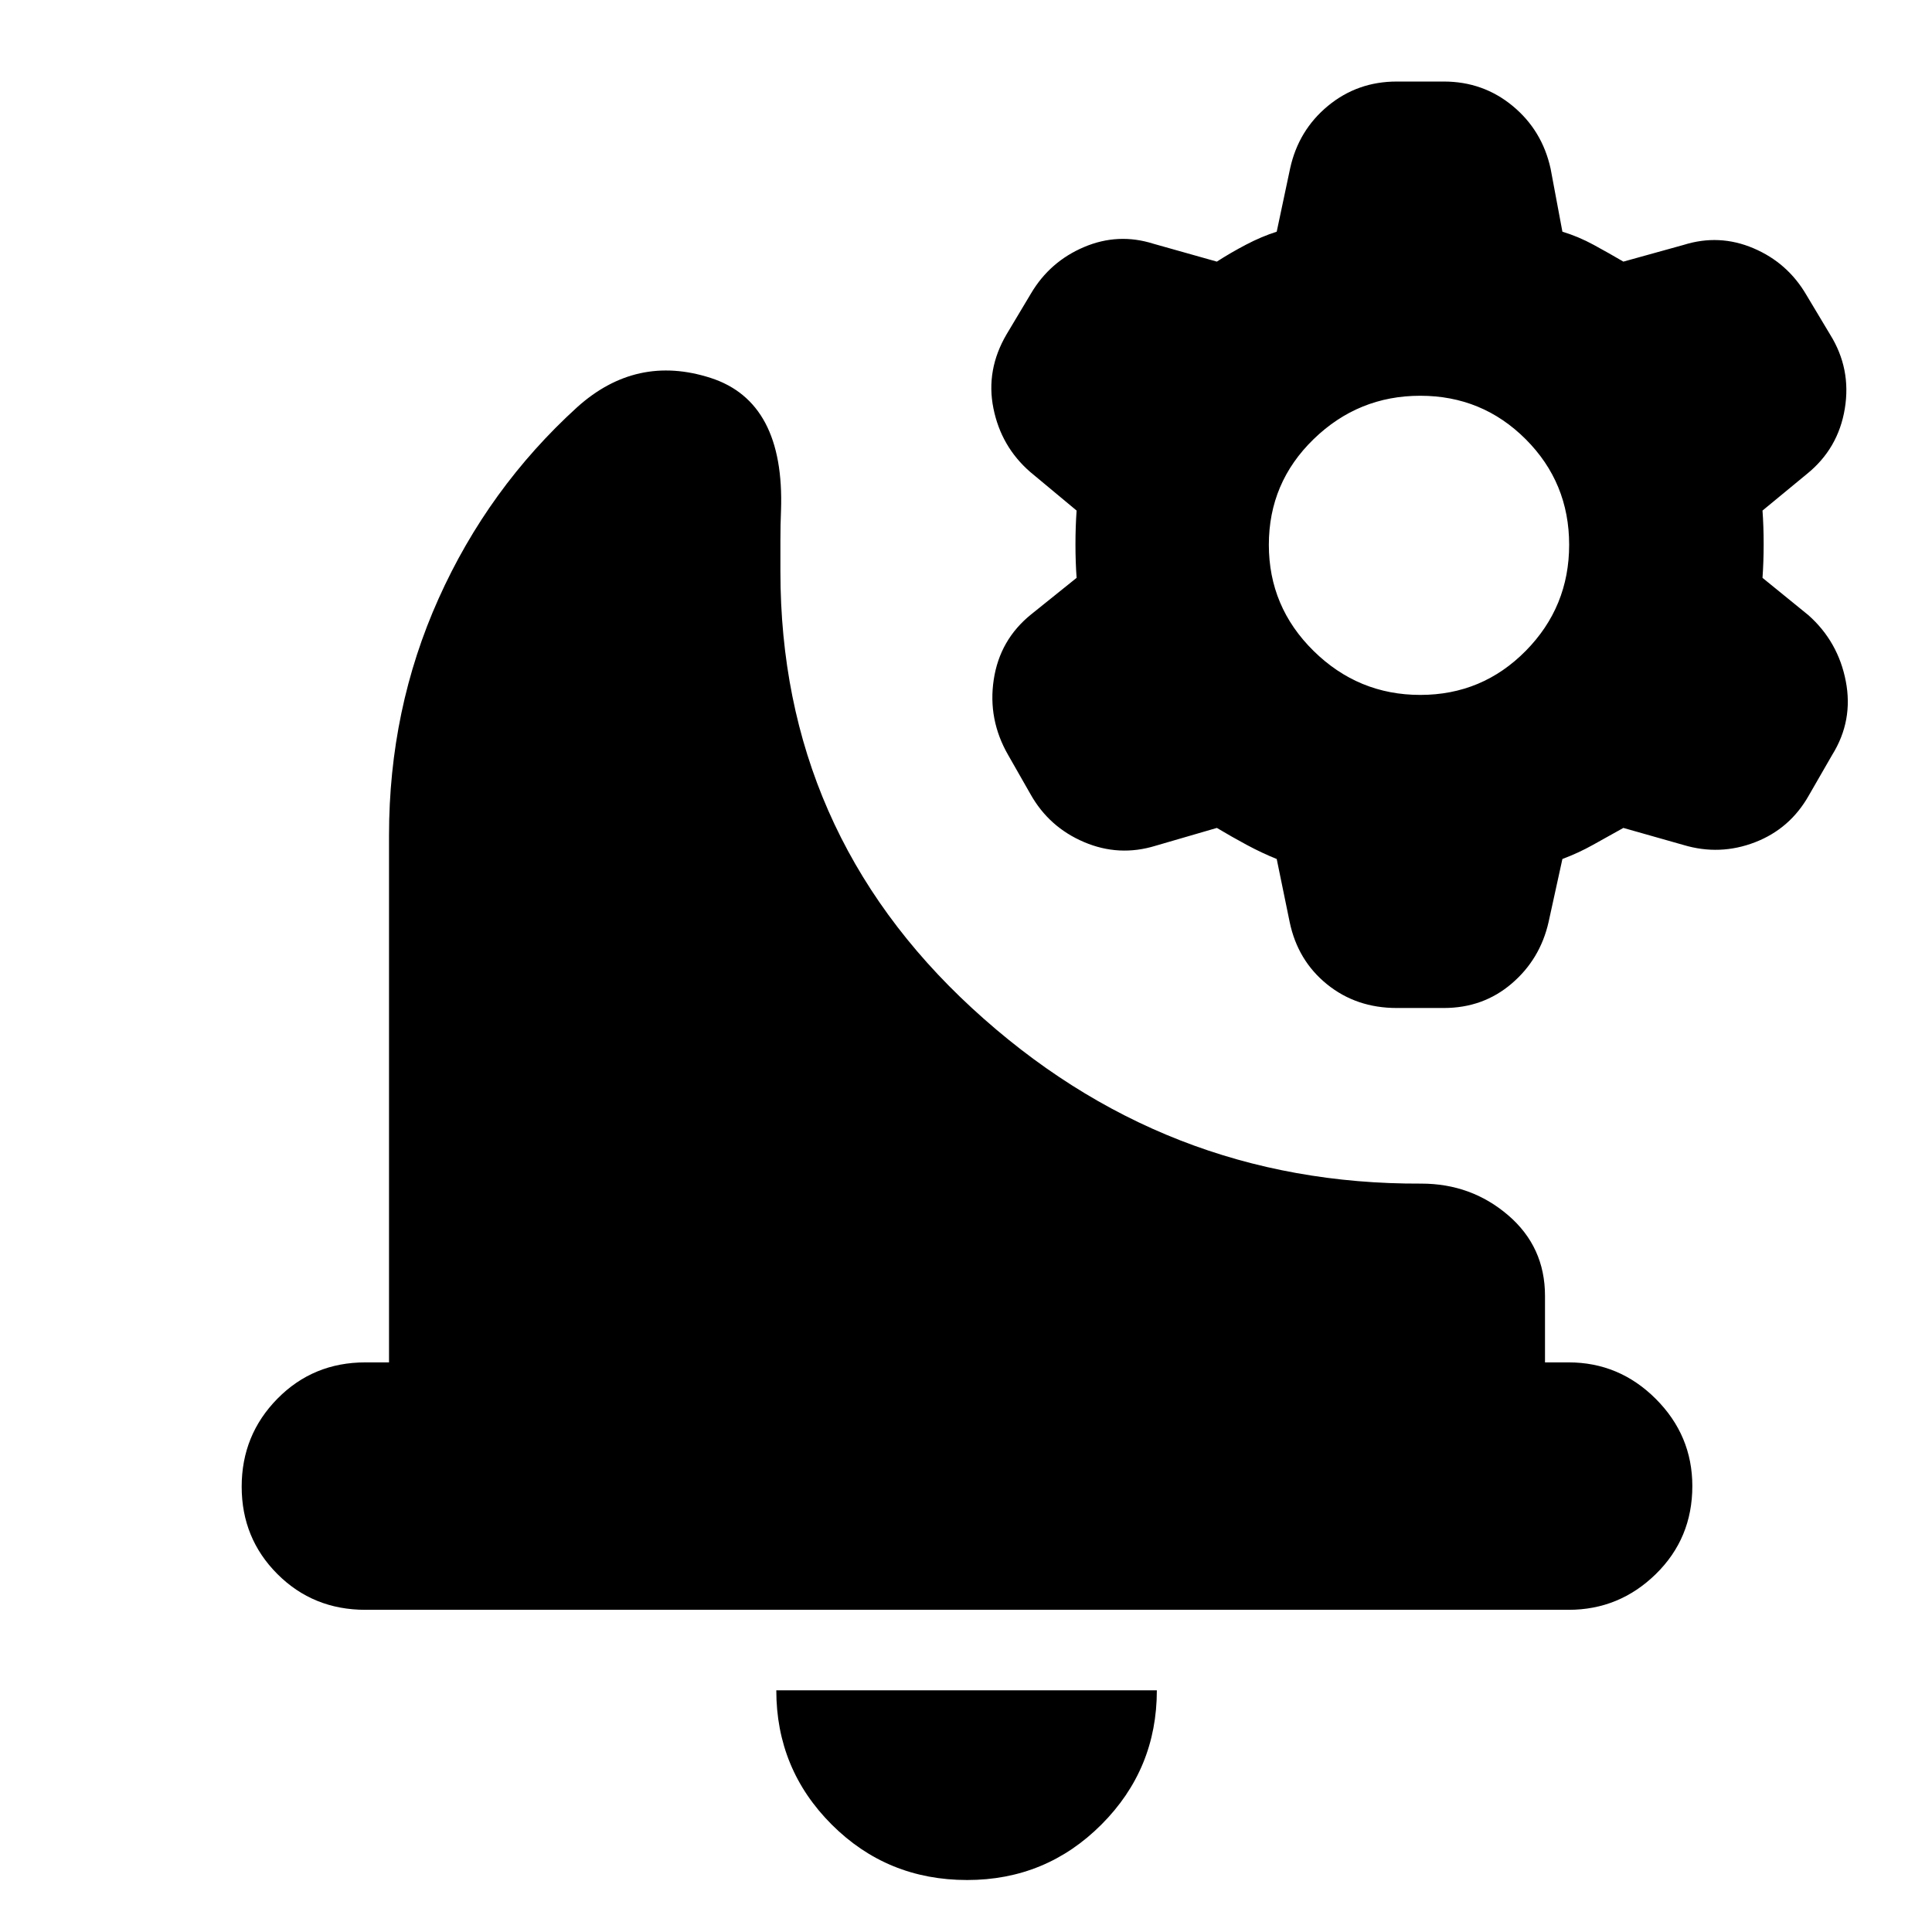 <svg xmlns="http://www.w3.org/2000/svg" height="24" viewBox="0 -960 960 960" width="24"><path d="M480.57-25.83q-39.7 0-67.27-27.53-27.56-27.53-27.56-66.73h189.09q0 39.13-27.54 66.7-27.53 27.56-66.72 27.56Zm-299-134.26q-25.96 0-43.72-17.76-17.76-17.76-17.76-43.43 0-25.68 17.76-43.72t43.72-18.04h11.73v-261.85q0-62.76 24.63-117.65 24.63-54.89 68.9-95.16 29.39-26.39 66.26-14.52 36.87 11.87 34.99 65.9-.3 6.89-.3 14.95v15.33q0 129.21 95.2 216.97 95.19 87.77 223.24 87.2 24.82 0 43.15 15.7 18.33 15.71 18.33 40.08v33.05h11.73q25.17 0 43.33 18.15 18.15 18.16 18.15 43.32 0 25.96-18.15 43.72-18.16 17.76-43.33 17.76H181.57Zm512.47-299.04q-20.08 0-34.65-11.78-14.56-11.79-18.56-30.92l-6.44-31.34q-7.43-3-14.87-7-7.43-4-14.87-8.44l-30.48 8.87q-18.13 5.57-35.52-1.84-17.39-7.4-26.59-23.77l-11.07-19.41q-10.21-17.68-7.21-37.52 3-19.85 18.57-32.42l22.61-18.17q-.57-7.81-.57-16.62 0-8.81.57-16.81l-23.05-19.18q-14.45-12.56-18.29-31.63-3.84-19.06 6.54-36.77l12.15-20.32q9.37-15.84 26.34-23.04 16.96-7.2 34.52-1.63l31.48 8.87q6.87-4.44 14.54-8.45 7.66-4.02 15.2-6.42l6.68-31.51q4.19-18.97 18.82-31.03 14.63-12.07 34.15-12.07h23.39q19.52 0 34.19 12.12 14.67 12.12 18.86 31.14l5.87 31.35q8 2.43 15.51 6.52 7.52 4.09 14.79 8.35l29.92-8.3q17.71-5.57 34.7 1.65 16.99 7.21 26.33 23.23l11.79 19.68q10.57 17 7.28 36.85-3.28 19.85-18.84 32.41l-22.05 18.18q.57 7.81.57 16.62 0 8.81-.57 16.81l22.86 18.59q14.75 13.15 18.53 32.78 3.79 19.63-6.78 36.63l-11.55 20.05q-9.34 16.61-26.81 23.35-17.46 6.73-35.5 1.34l-29.88-8.48q-8 4.44-15.15 8.44-7.15 4-15.15 7l-6.87 31.34q-4.19 18.48-18.36 30.59-14.17 12.11-33.69 12.11h-23.39Zm11.68-155.57q30.8 0 52.39-21.87t21.59-52.73q0-30.87-21.59-52.46t-52.39-21.59q-30.8 0-53.02 21.59-22.22 21.59-22.22 52.46 0 30.86 22.22 52.73 22.22 21.87 53.02 21.87Z"/></svg>
